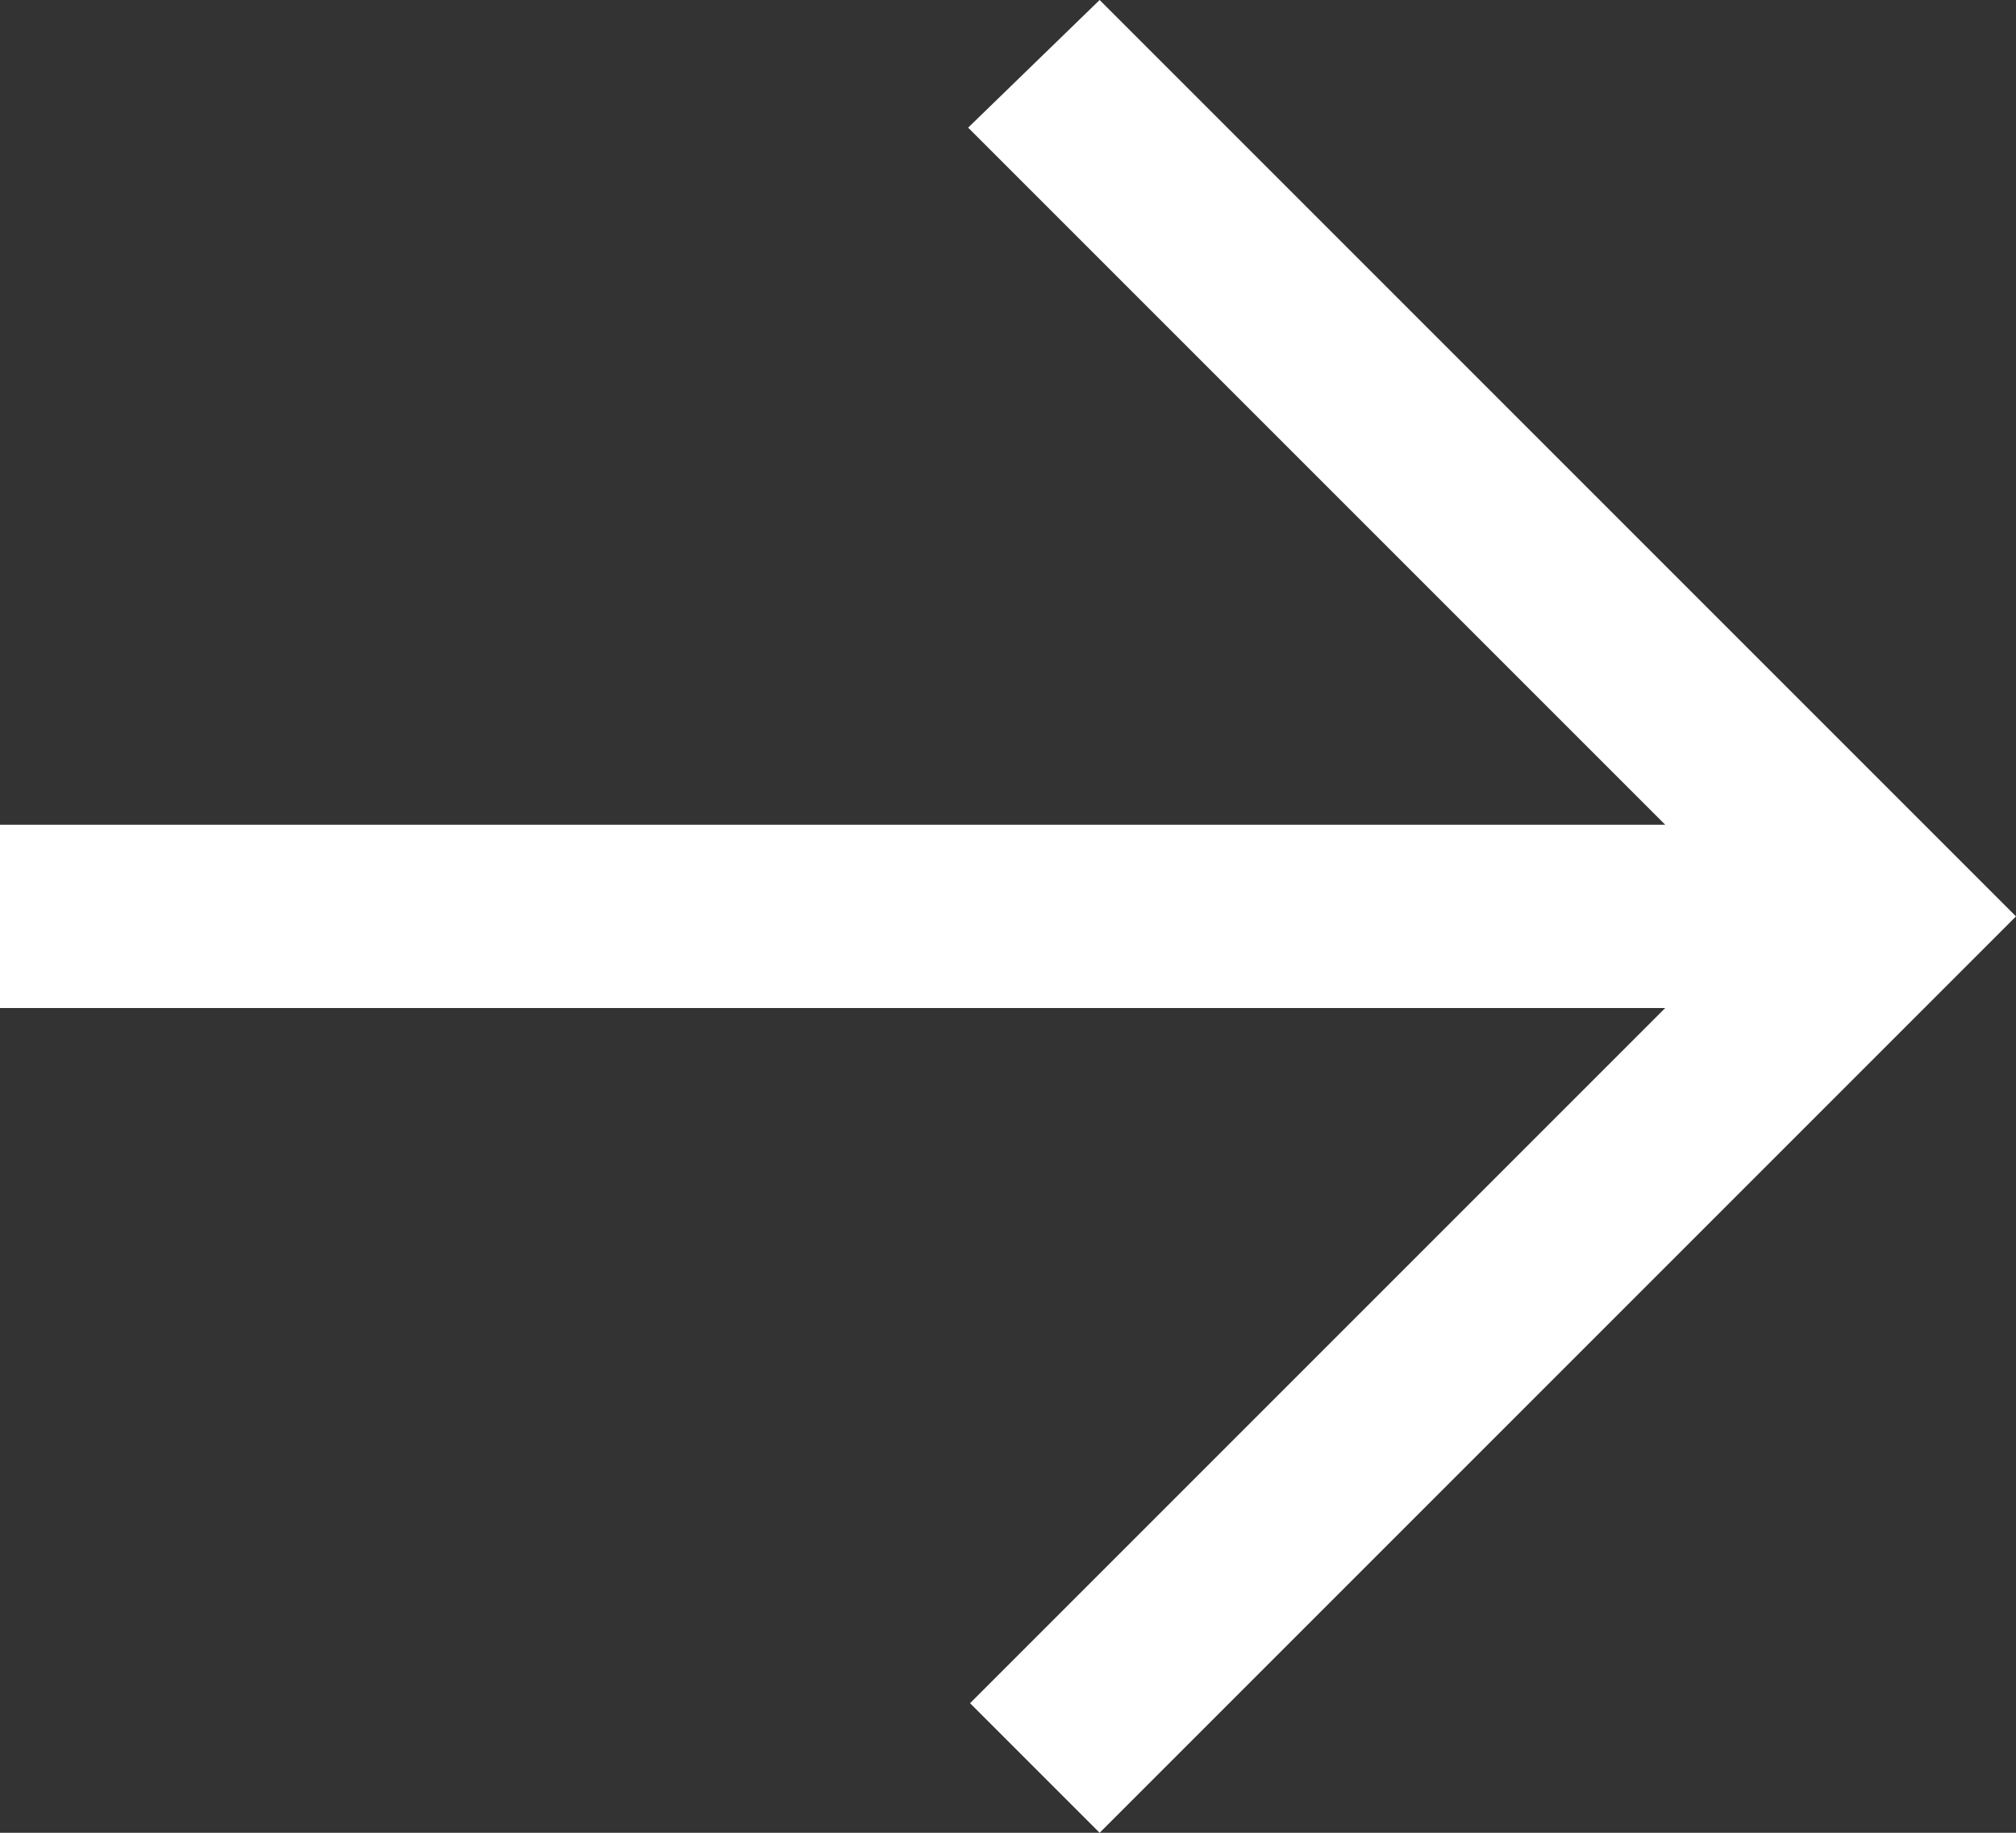 <svg width="22" height="20" viewBox="0 0 22 20" fill="none" xmlns="http://www.w3.org/2000/svg">
<rect x="0" y="0" width="22" height="20" fill="#333333" stroke="none"/>
<path fill-rule="evenodd" clip-rule="evenodd" d="M12 0L10.565 1.393L18.172 9L0 9L0 11L18.172 11L10.586 18.586L12 20C15.661 16.339 18.496 13.504 22 10C18.034 6.034 20.834 8.834 12 0Z" fill="white"/>
</svg>

